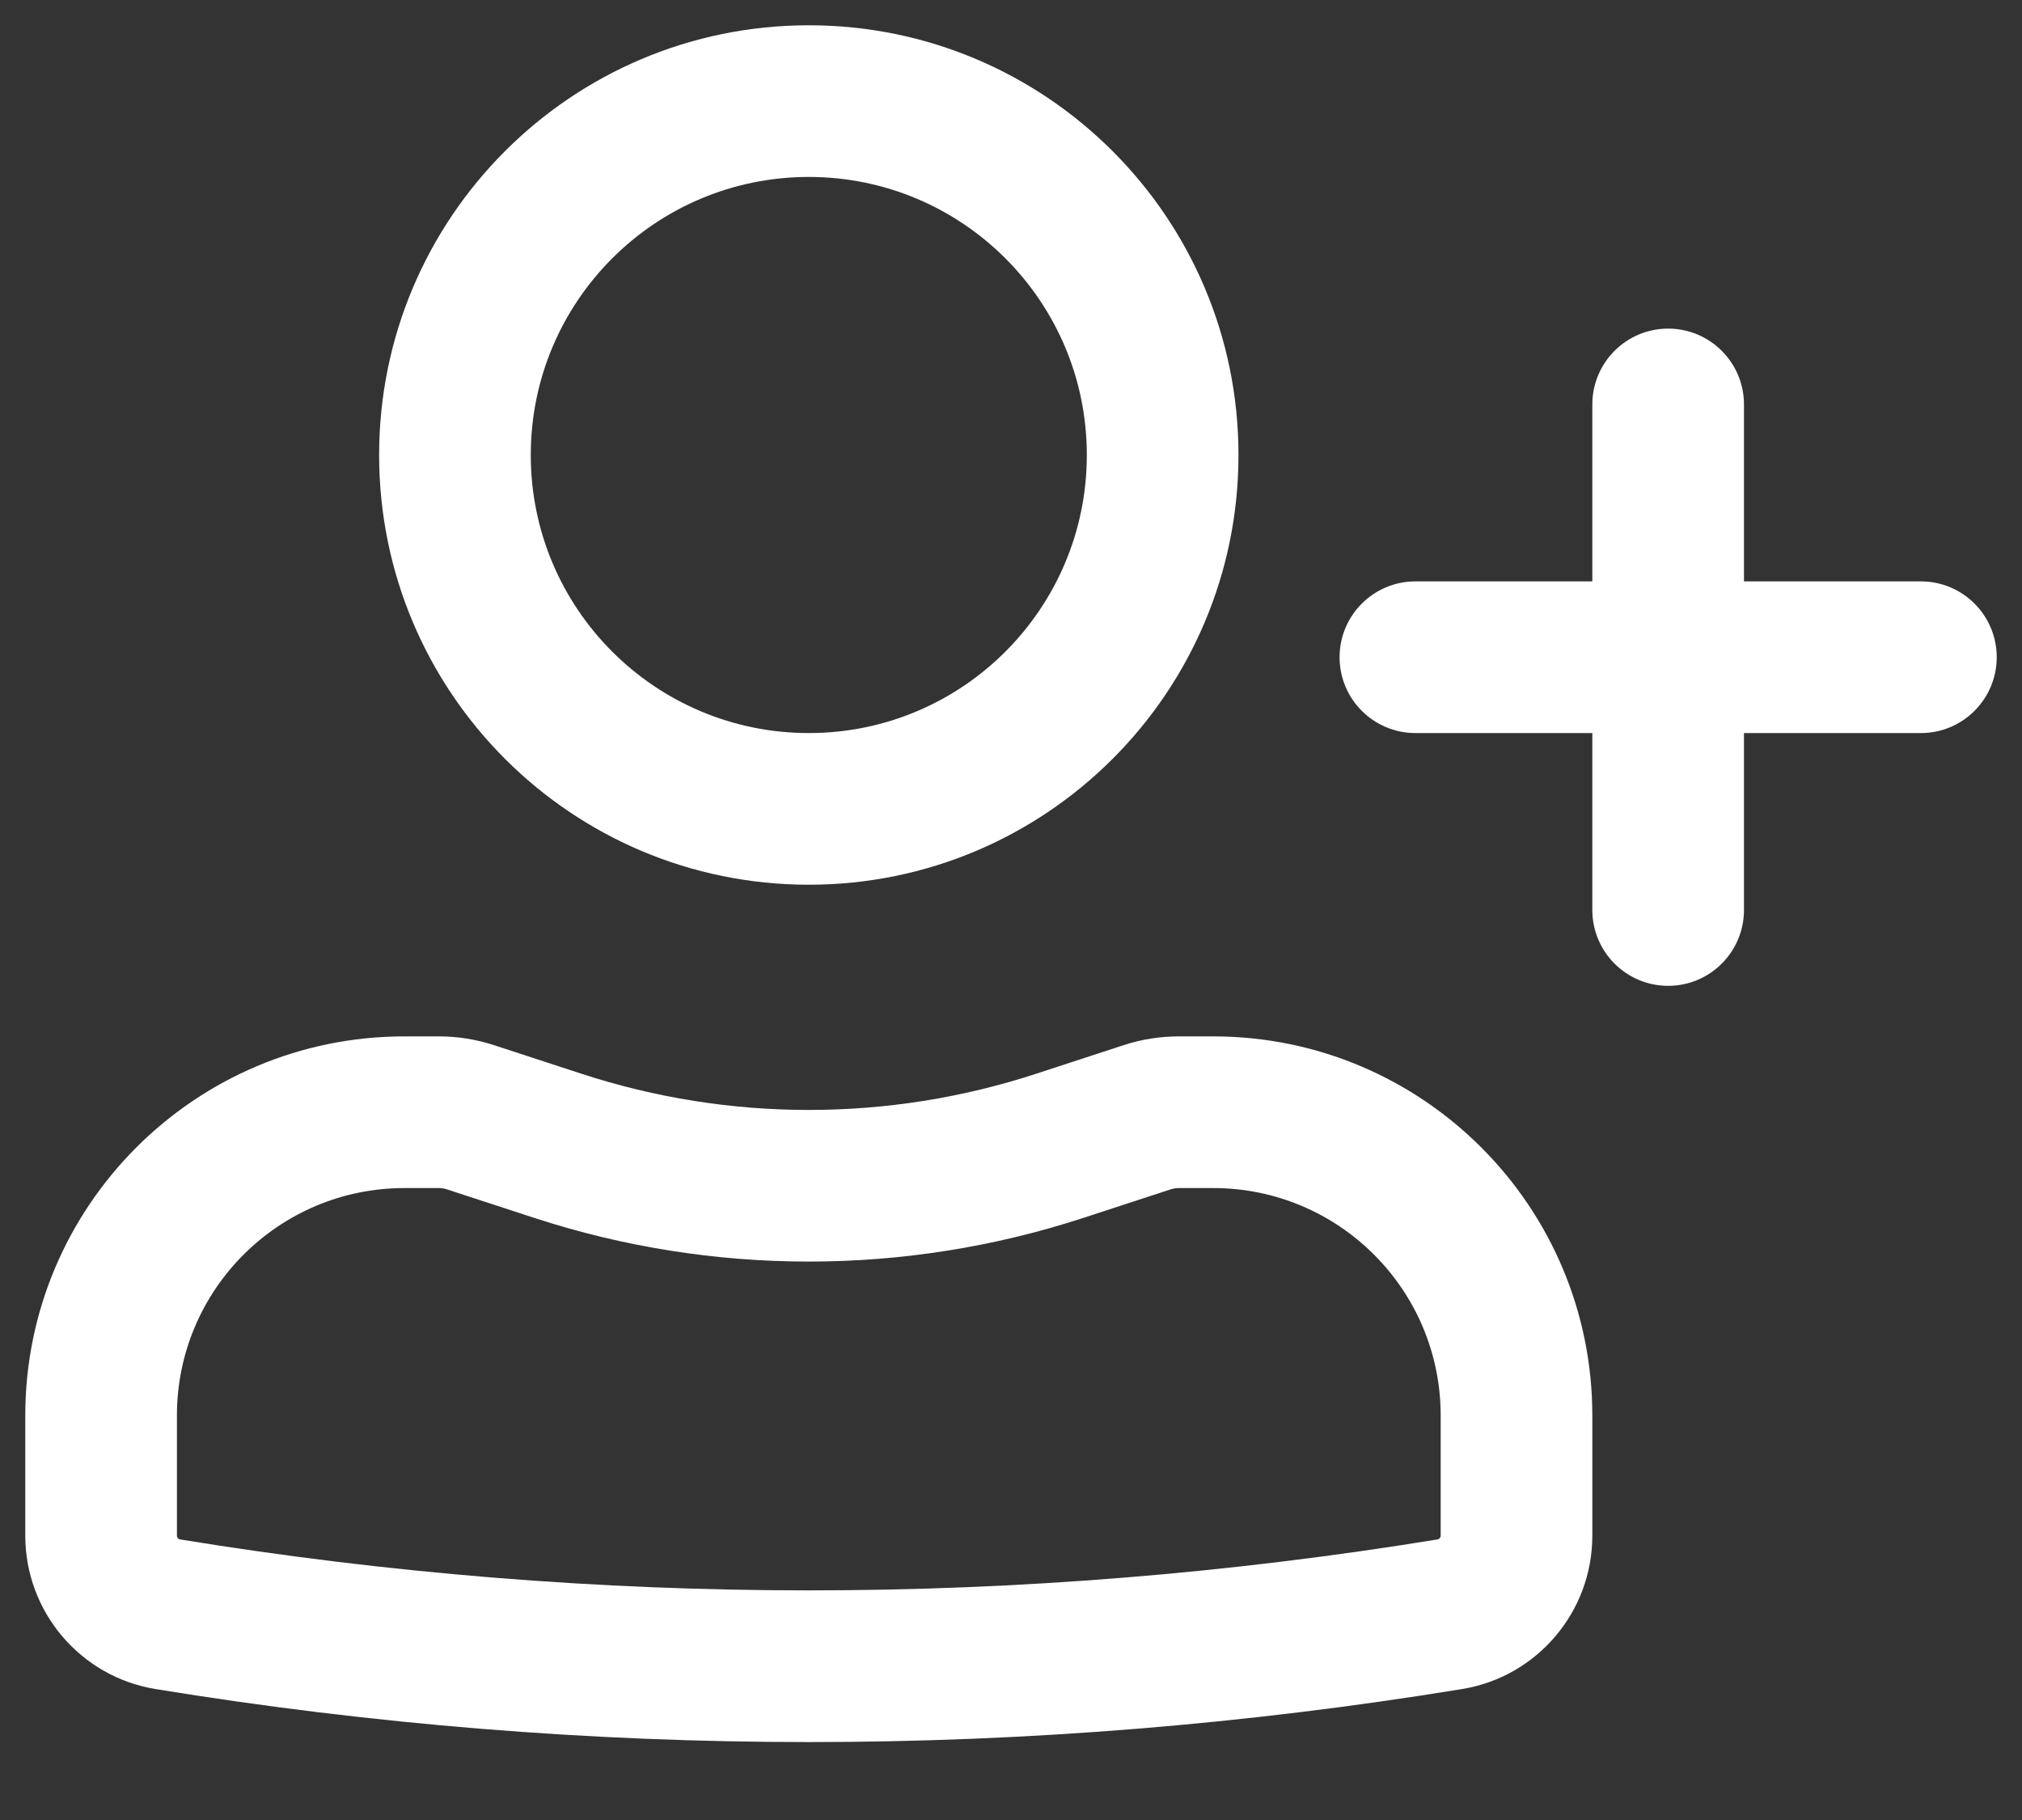<svg width="20" height="18" viewBox="0 0 20 18" fill="none" xmlns="http://www.w3.org/2000/svg">
<rect x="0" y="0" width="20" height="18" fill="#333333" stroke="none"/>
<path fill-rule="evenodd" clip-rule="evenodd" d="M3.75 4.5C3.75 2.153 5.653 0.25 8 0.25C10.347 0.25 12.25 2.153 12.25 4.5C12.25 6.847 10.347 8.75 8 8.75C5.653 8.75 3.75 6.847 3.75 4.5ZM8 1.75C6.481 1.75 5.25 2.981 5.25 4.5C5.25 6.019 6.481 7.25 8 7.25C9.519 7.25 10.75 6.019 10.75 4.5C10.75 2.981 9.519 1.75 8 1.75Z" fill="white"/>
<path fill-rule="evenodd" clip-rule="evenodd" d="M0.25 14C0.25 11.929 1.929 10.25 4 10.25H4.341C4.525 10.25 4.709 10.279 4.884 10.336L5.75 10.619C7.212 11.097 8.788 11.097 10.25 10.619L11.116 10.336C11.291 10.279 11.475 10.25 11.659 10.25H12C14.071 10.25 15.75 11.929 15.75 14V15.188C15.75 15.941 15.204 16.584 14.461 16.705C10.182 17.404 5.818 17.404 1.539 16.705C0.796 16.584 0.25 15.941 0.25 15.188V14ZM4 11.75C2.757 11.75 1.75 12.757 1.75 14V15.188C1.75 15.206 1.763 15.222 1.781 15.225C5.9 15.897 10.1 15.897 14.219 15.225C14.237 15.222 14.25 15.206 14.25 15.188V14C14.25 12.757 13.243 11.75 12 11.75H11.659C11.633 11.75 11.607 11.754 11.582 11.762L10.716 12.045C8.951 12.621 7.049 12.621 5.284 12.045L4.418 11.762C4.393 11.754 4.367 11.75 4.341 11.75H4Z" fill="white"/>
<path d="M16.5 3.25C16.914 3.25 17.25 3.586 17.25 4V5.75H19C19.414 5.75 19.75 6.086 19.75 6.5C19.75 6.914 19.414 7.25 19 7.25H17.25V9C17.25 9.414 16.914 9.75 16.5 9.75C16.086 9.75 15.75 9.414 15.75 9V7.25H14C13.586 7.25 13.25 6.914 13.25 6.5C13.25 6.086 13.586 5.75 14 5.75H15.75V4C15.75 3.586 16.086 3.25 16.5 3.25Z" fill="white"/>
</svg>
